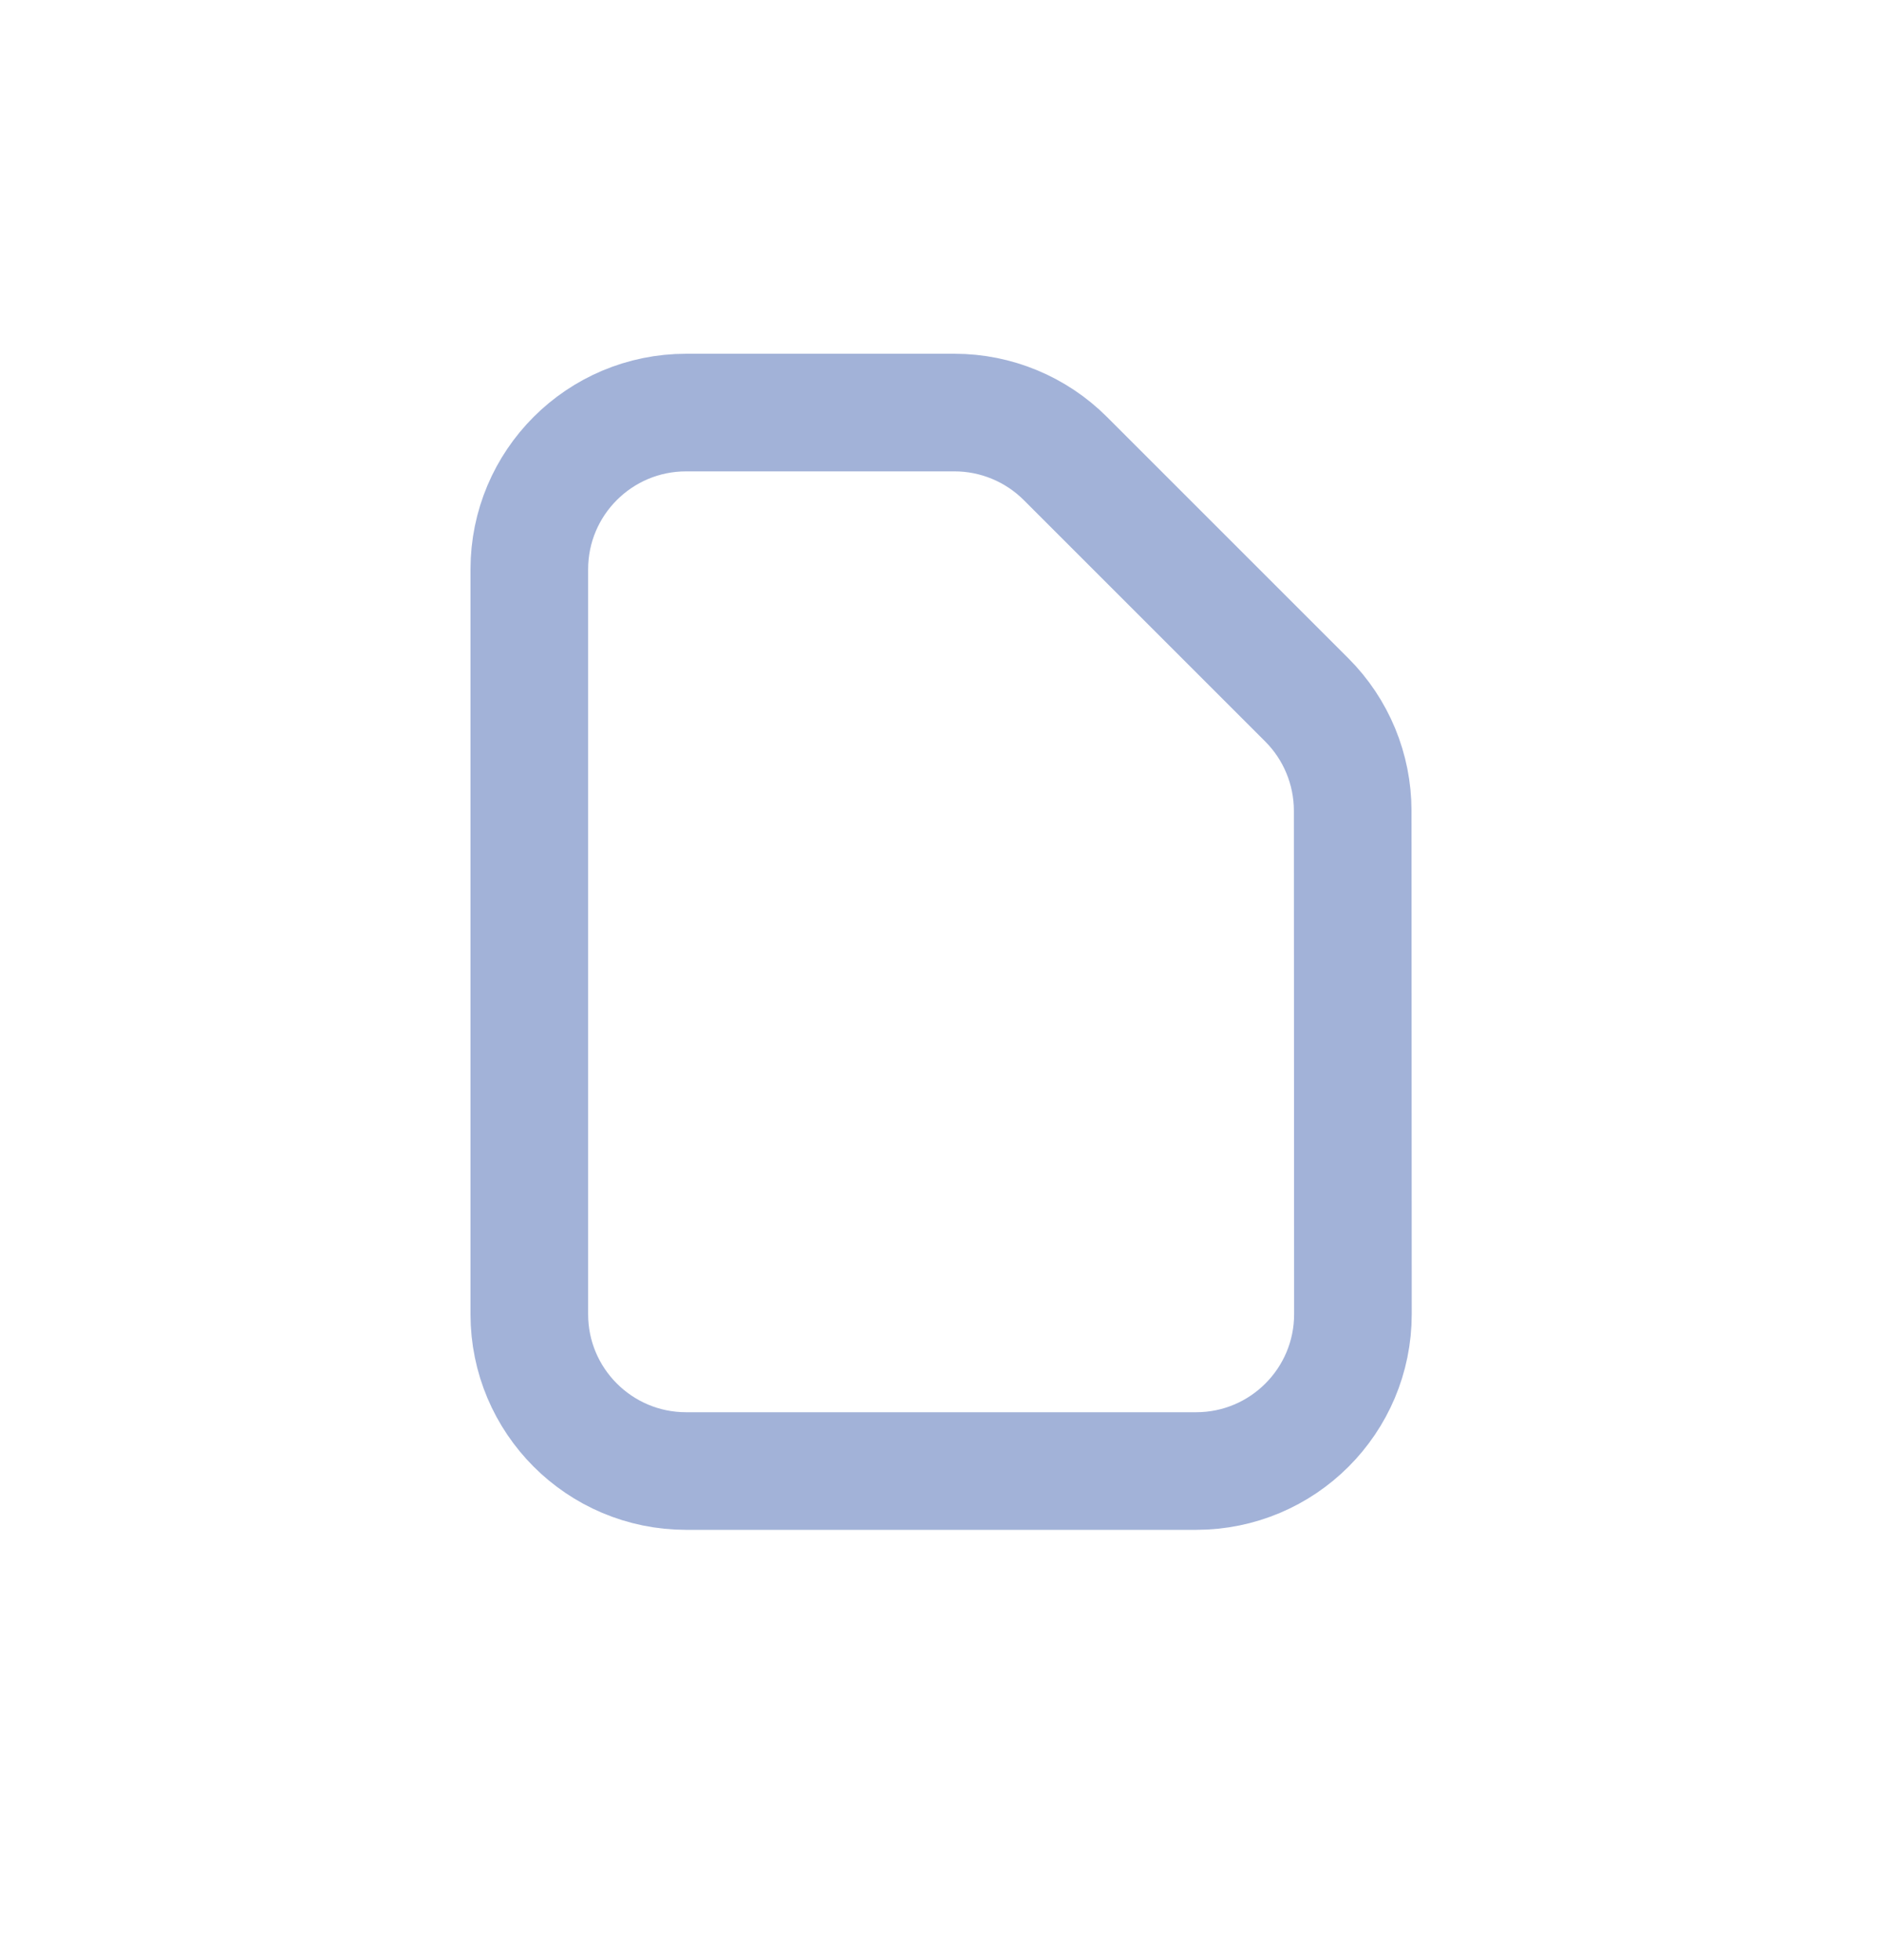 <svg width="24" height="25" viewBox="0 0 24 25" fill="none" xmlns="http://www.w3.org/2000/svg">
<path d="M12.172 5.262C12.702 5.262 13.211 5.473 13.586 5.848L16.665 8.927C17.039 9.301 17.25 9.81 17.25 10.34L17.253 16.761C17.253 17.866 16.358 18.762 15.253 18.762L8.75 18.762C7.645 18.762 6.75 17.866 6.75 16.762L6.75 7.262C6.75 6.157 7.645 5.262 8.75 5.262L12.172 5.262Z" stroke="#A2B2D8" stroke-width="1.5" stroke-linejoin="round"/>
</svg>
